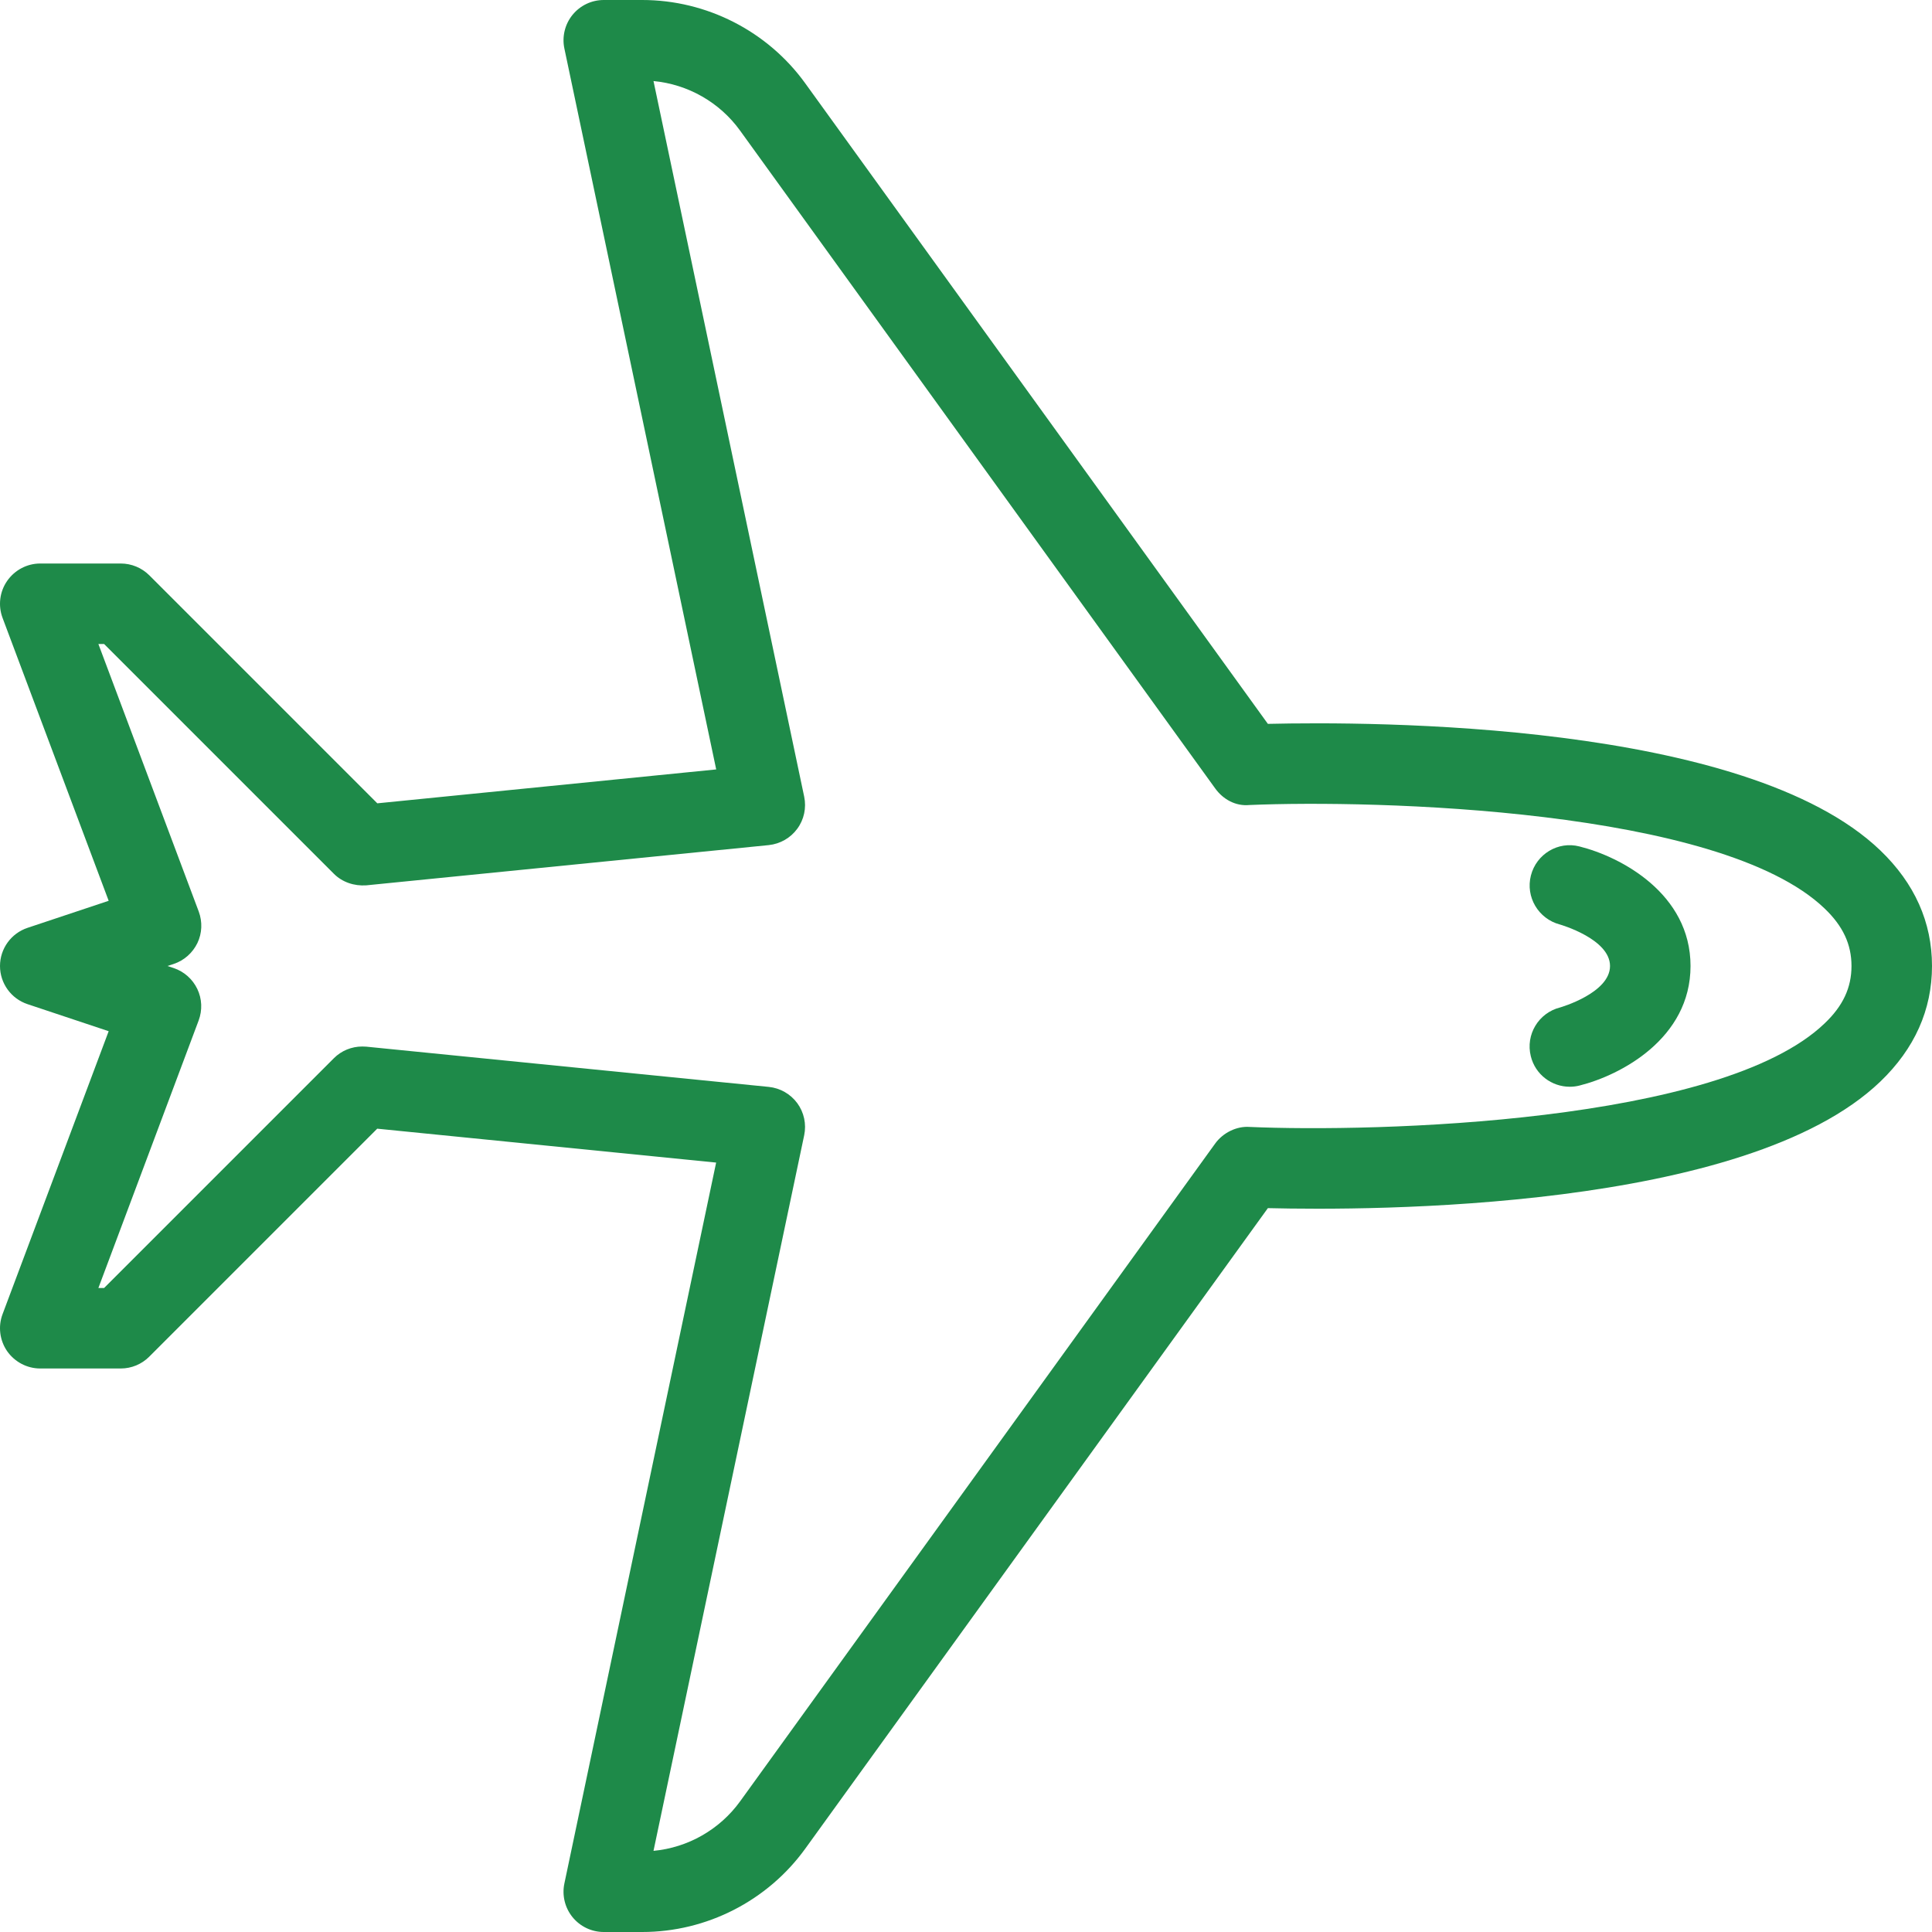 <svg width="64" height="64" viewBox="0 0 64 64" fill="none" xmlns="http://www.w3.org/2000/svg">
<path d="M62.288 28.171C57.827 23.888 45.408 23.901 42 23.979L26.677 2.763C25.429 1.032 23.408 0 21.275 0H20C19.597 0 19.219 0.181 18.965 0.493C18.712 0.805 18.613 1.216 18.696 1.608L23.725 25.488L12.499 26.611L4.944 19.056C4.694 18.808 4.355 18.667 4 18.667H1.333C0.896 18.667 0.488 18.883 0.237 19.243C-0.011 19.6 -0.069 20.059 0.085 20.469L3.6 29.84L0.912 30.736C0.368 30.917 0 31.427 0 32C0 32.573 0.368 33.083 0.912 33.264L3.6 34.16L0.085 43.533C-0.069 43.941 -0.011 44.4 0.237 44.76C0.488 45.117 0.896 45.333 1.333 45.333H4C4.355 45.333 4.693 45.192 4.941 44.944L12.496 37.389L23.723 38.512L18.696 62.392C18.613 62.784 18.712 63.195 18.965 63.507C19.219 63.819 19.597 64 20 64H21.275C23.408 64 25.427 62.968 26.677 61.237L42 40.021C45.4 40.104 57.824 40.112 62.288 35.829C63.424 34.739 64 33.451 64 32C64 30.549 63.424 29.261 62.288 28.171ZM60.445 33.899C56.989 37.219 45.528 37.512 41.389 37.331C40.968 37.301 40.515 37.52 40.253 37.883L24.517 59.672C23.84 60.608 22.787 61.205 21.648 61.312L26.64 37.605C26.717 37.235 26.635 36.851 26.411 36.544C26.187 36.24 25.843 36.043 25.467 36.005L12.133 34.672C12.088 34.669 12.045 34.667 12 34.667C11.648 34.667 11.309 34.805 11.059 35.056L3.448 42.667H3.259L6.581 33.803C6.707 33.464 6.693 33.088 6.536 32.76C6.378 32.432 6.098 32.184 5.755 32.069L5.549 32L5.757 31.931C6.101 31.816 6.381 31.565 6.539 31.24C6.696 30.915 6.709 30.536 6.584 30.197L3.259 21.333H3.448L11.059 28.944C11.341 29.227 11.736 29.355 12.133 29.328L25.467 27.995C25.843 27.955 26.187 27.76 26.411 27.453C26.635 27.149 26.717 26.763 26.64 26.392L21.648 2.685C22.787 2.792 23.84 3.389 24.515 4.325L40.253 26.115C40.515 26.48 40.933 26.712 41.389 26.667C45.504 26.493 56.979 26.773 60.443 30.096C61.051 30.677 61.333 31.283 61.333 32C61.333 32.718 61.051 33.323 60.445 33.899Z" fill="#1E8A49"/>
<path d="M52.323 28.04C51.617 27.856 50.894 28.291 50.713 29.003C50.531 29.712 50.961 30.437 51.67 30.624C51.686 30.629 53.334 31.101 53.334 32C53.334 32.899 51.686 33.371 51.681 33.373C50.966 33.552 50.531 34.275 50.71 34.989C50.859 35.597 51.403 36 52.001 36C52.107 36 52.217 35.987 52.323 35.96C53.689 35.619 56.001 34.4 56.001 32C56.001 29.6 53.689 28.381 52.323 28.04Z" fill="#1E8A49"/>
</svg>
